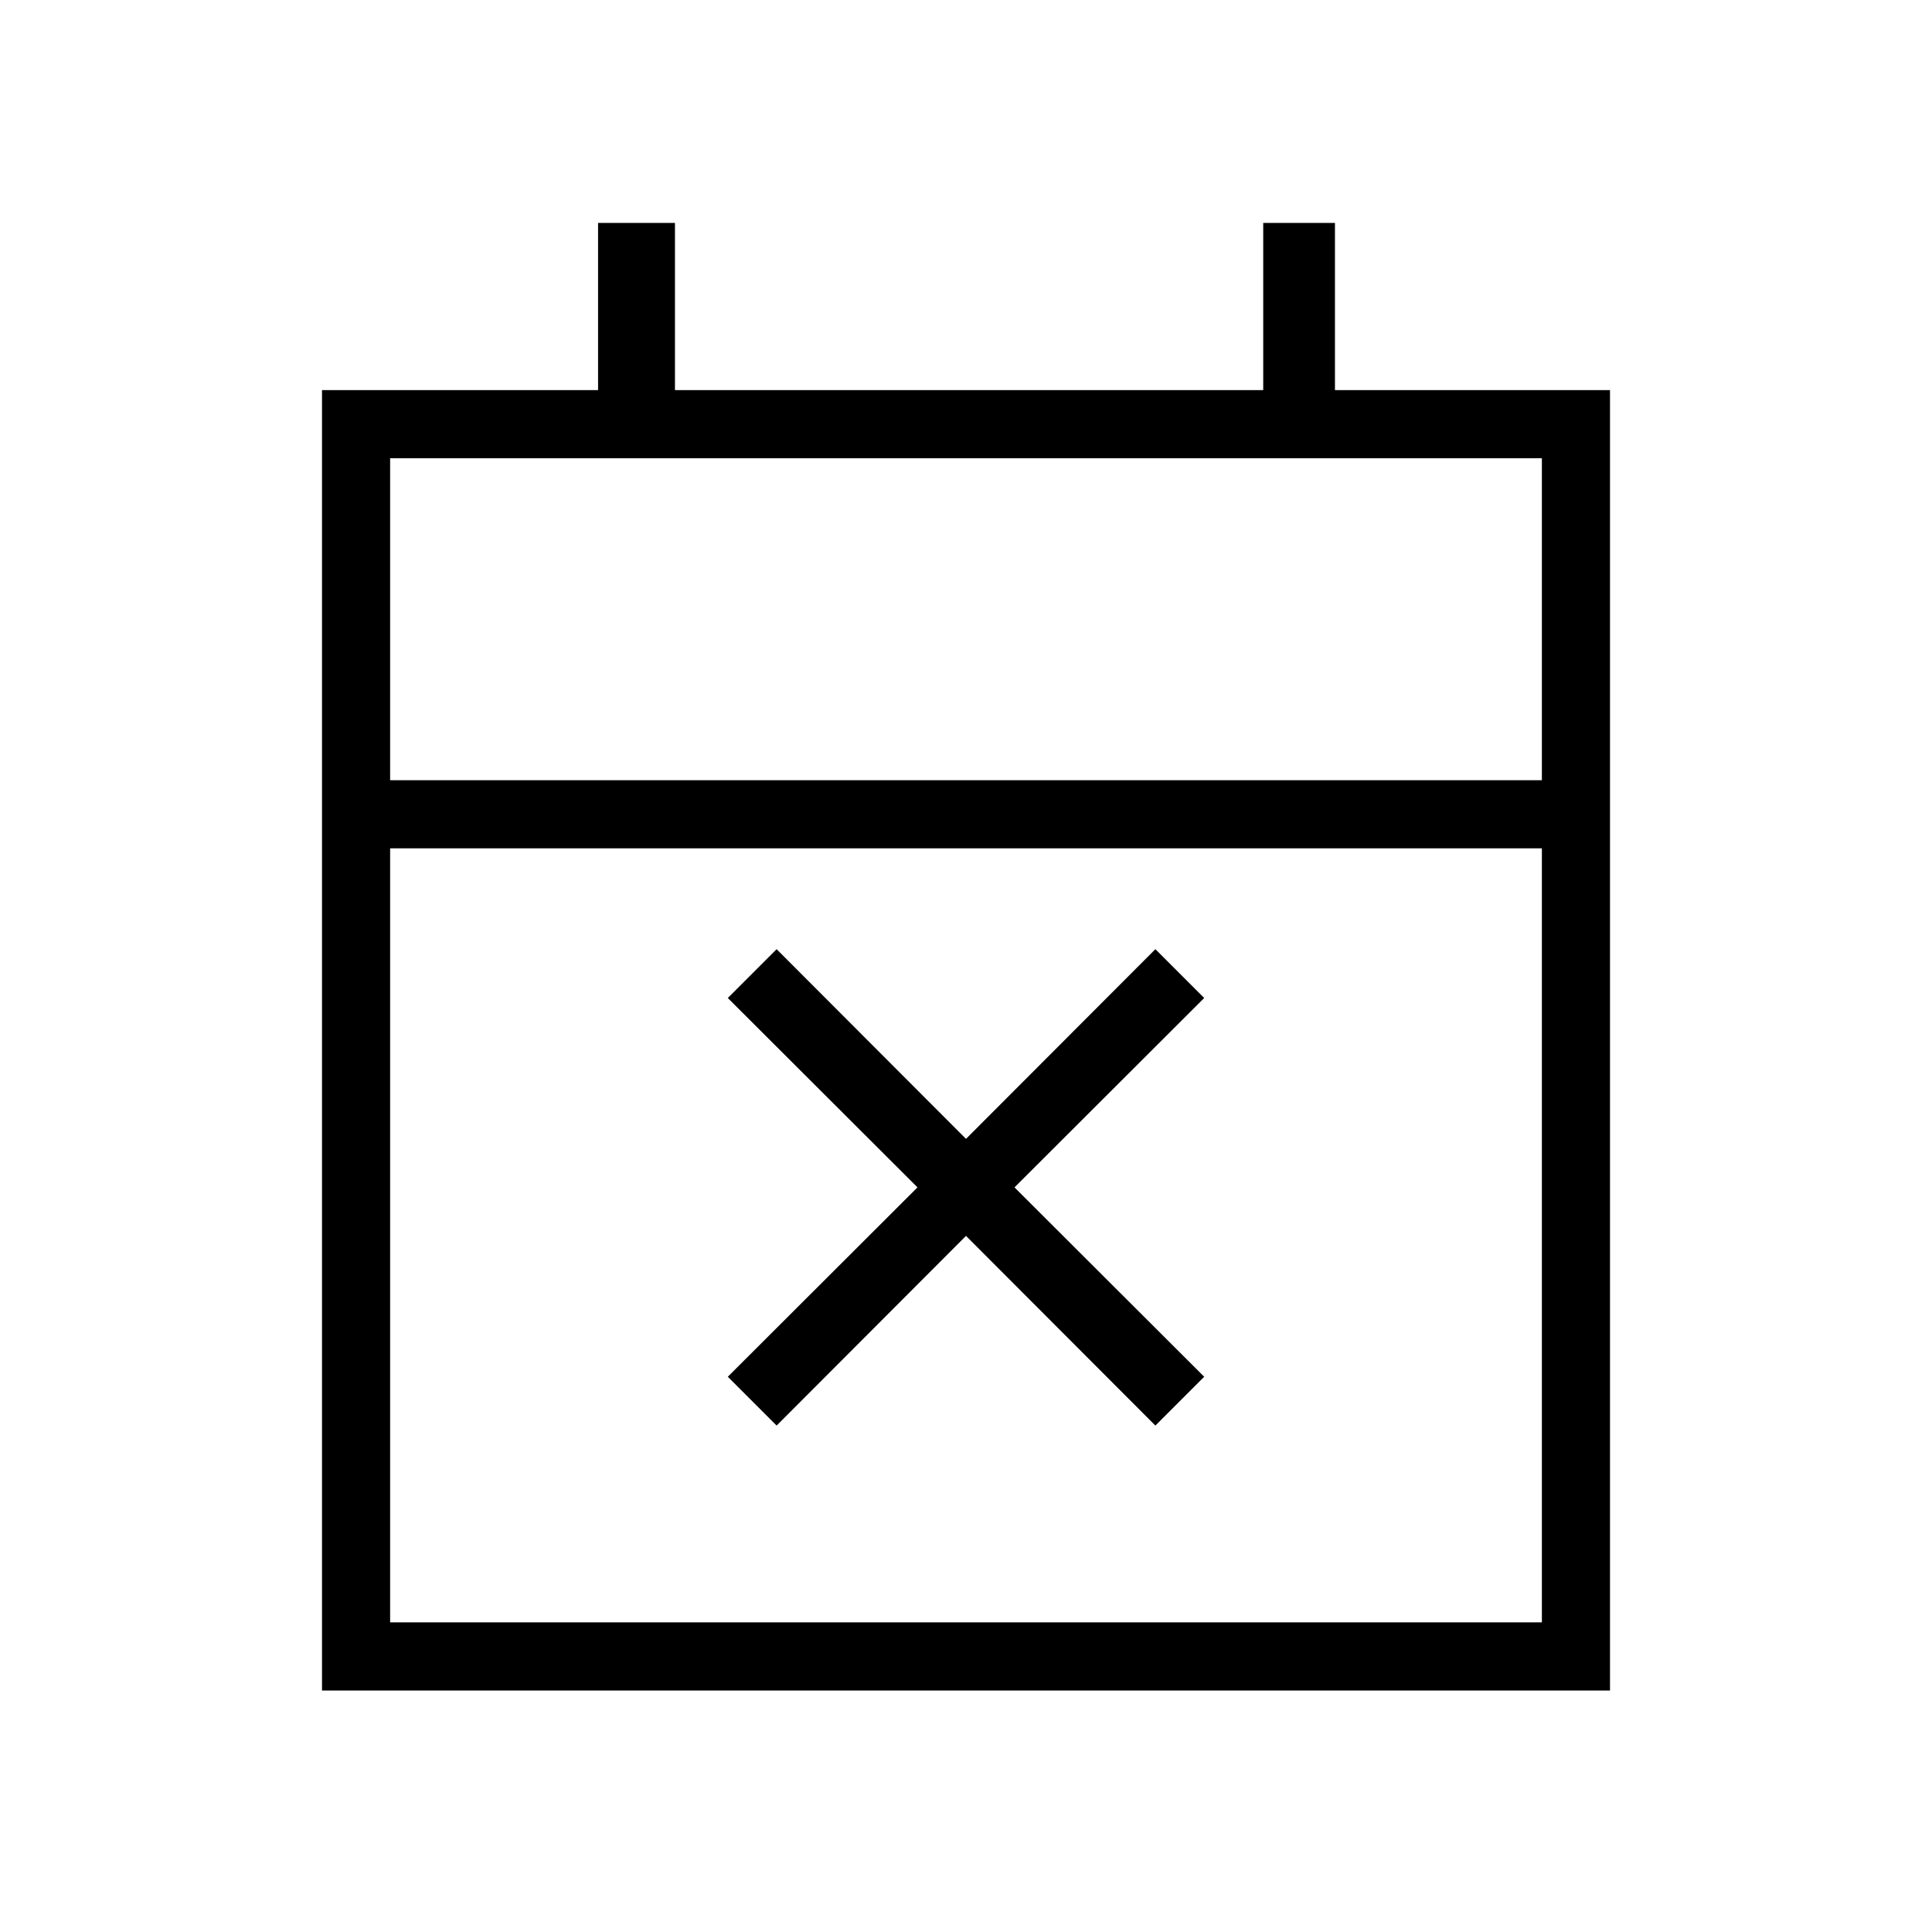 <svg xmlns="http://www.w3.org/2000/svg" height="40" viewBox="0 -960 960 960" width="40"><path d="m385.9-251.64-24.26-24.26L455.9-370l-94.26-94.1 24.26-24.26L480-394.1l94.1-94.26 24.26 24.26L504.1-370l94.26 94.1-24.26 24.26L480-345.9l-94.1 94.26ZM160-120v-646.15h137.18v-83.08h38.2v83.08h292.31v-83.08h35.64v83.08H800V-120H160Zm33.85-33.85h572.3v-384.61h-572.3v384.61Zm0-418.46h572.3v-160h-572.3v160Zm0 0v-160 160Z"/></svg>